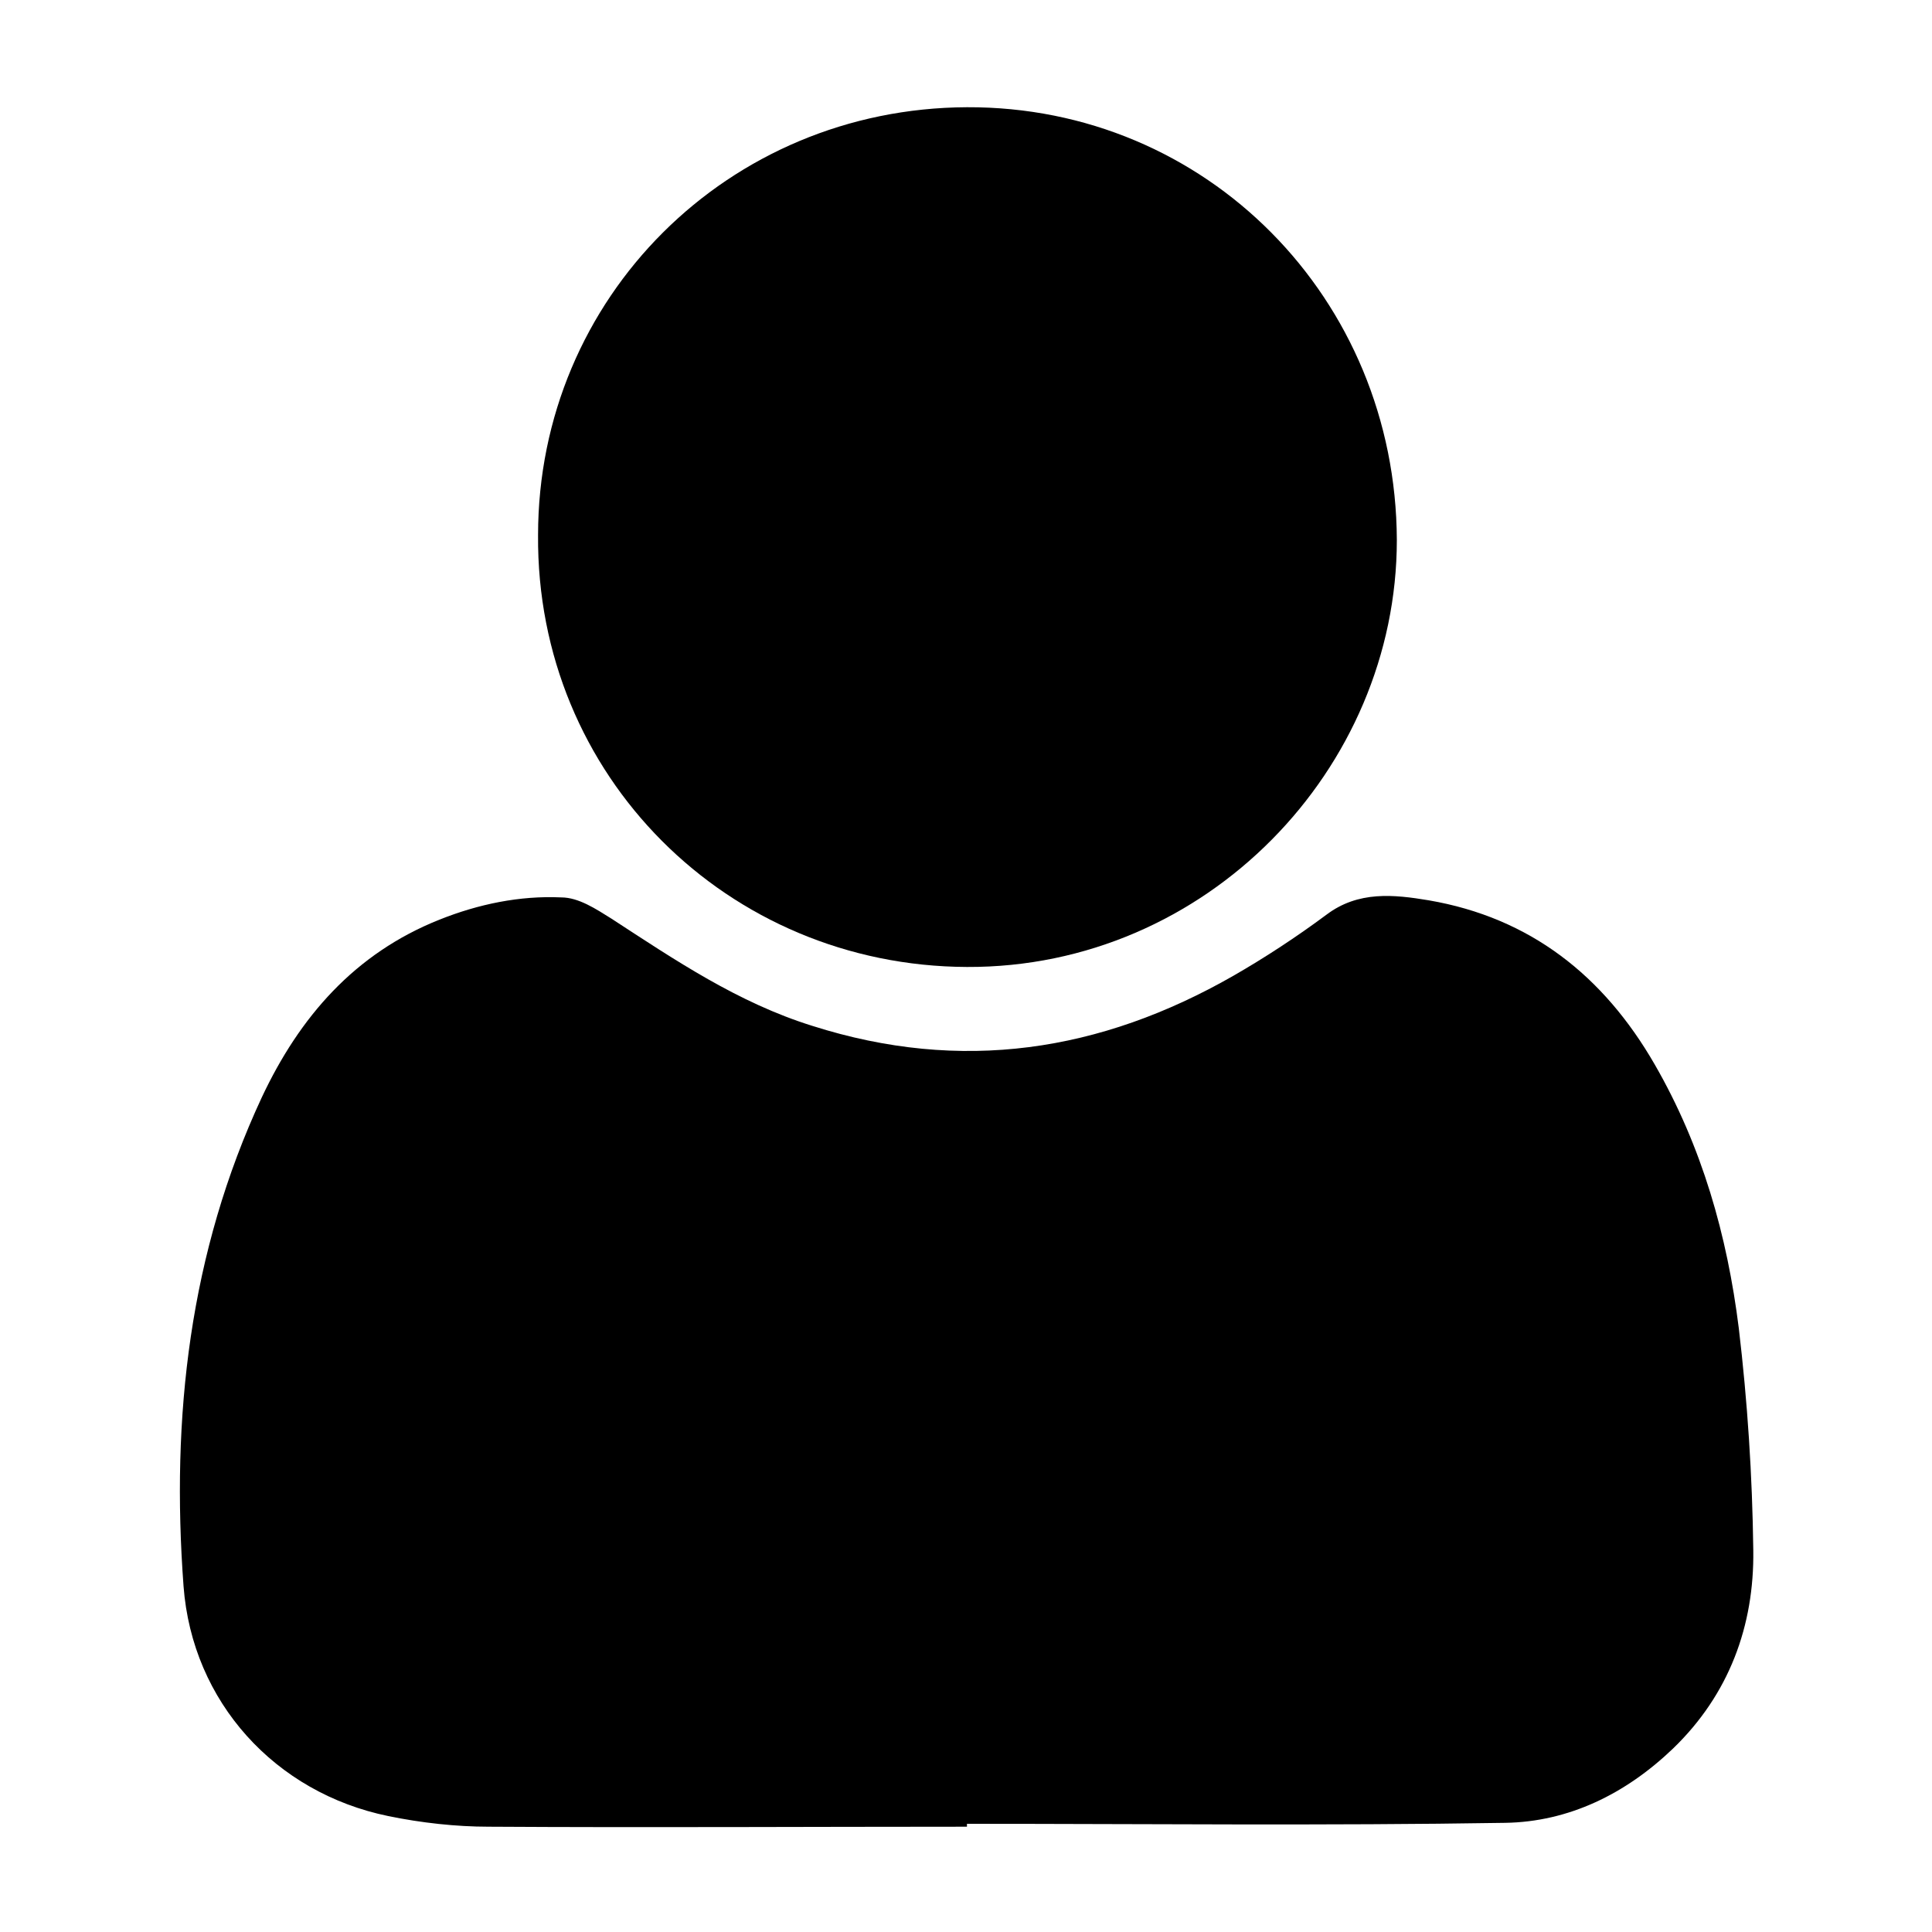 <?xml version="1.0" encoding="utf-8"?>
<!-- Generator: Adobe Illustrator 18.1.1, SVG Export Plug-In . SVG Version: 6.00 Build 0)  -->
<!DOCTYPE svg PUBLIC "-//W3C//DTD SVG 1.1//EN" "http://www.w3.org/Graphics/SVG/1.1/DTD/svg11.dtd">
<svg version="1.1" id="Layer_1" xmlns="http://www.w3.org/2000/svg" xmlns:xlink="http://www.w3.org/1999/xlink" x="0px" y="0px"
	 viewBox="0 0 200 200" enable-background="new 0 0 200 200" xml:space="preserve">
<g>
	<path d="M180,137.5c-1.2-9.6-3.8-18.8-8.7-27.3c-5.3-9.2-12.9-15.2-23.4-17c-3.6-0.6-7.3-1-10.6,1.5c-3.1,2.3-6.3,4.4-9.6,6.3
		c-13.8,7.9-28.2,10.1-43.6,5.2c-7.7-2.4-14.2-6.8-20.8-11.1c-1.6-1-3.4-2.2-5.2-2.2c-4.3-0.2-8.6,0.7-12.6,2.3
		c-8.8,3.5-14.5,10.1-18.4,18.4c-7.5,16.1-9.4,33.1-8.1,50.6c0.9,12,9.5,21.4,21.2,23.8c3.4,0.7,7,1.1,10.4,1.1
		c16.5,0.1,33,0,49.5,0c0-0.1,0-0.2,0-0.3c18.6,0,37.2,0.2,55.7-0.1c6.6-0.1,12.5-3,17.4-7.7c5.8-5.6,8.4-12.7,8.3-20.5
		C181.4,152.7,180.9,145.1,180,137.5z"/>
	<path d="M100.1,100.1c24.8,0.1,44.5-20.5,44.5-44.2c-0.1-25-19.7-44.9-44.5-44.8c-24.7,0.1-44.4,19.7-44.4,44.3
		C55.5,80.3,75.3,100,100.1,100.1z"/>
</g>
</svg>
